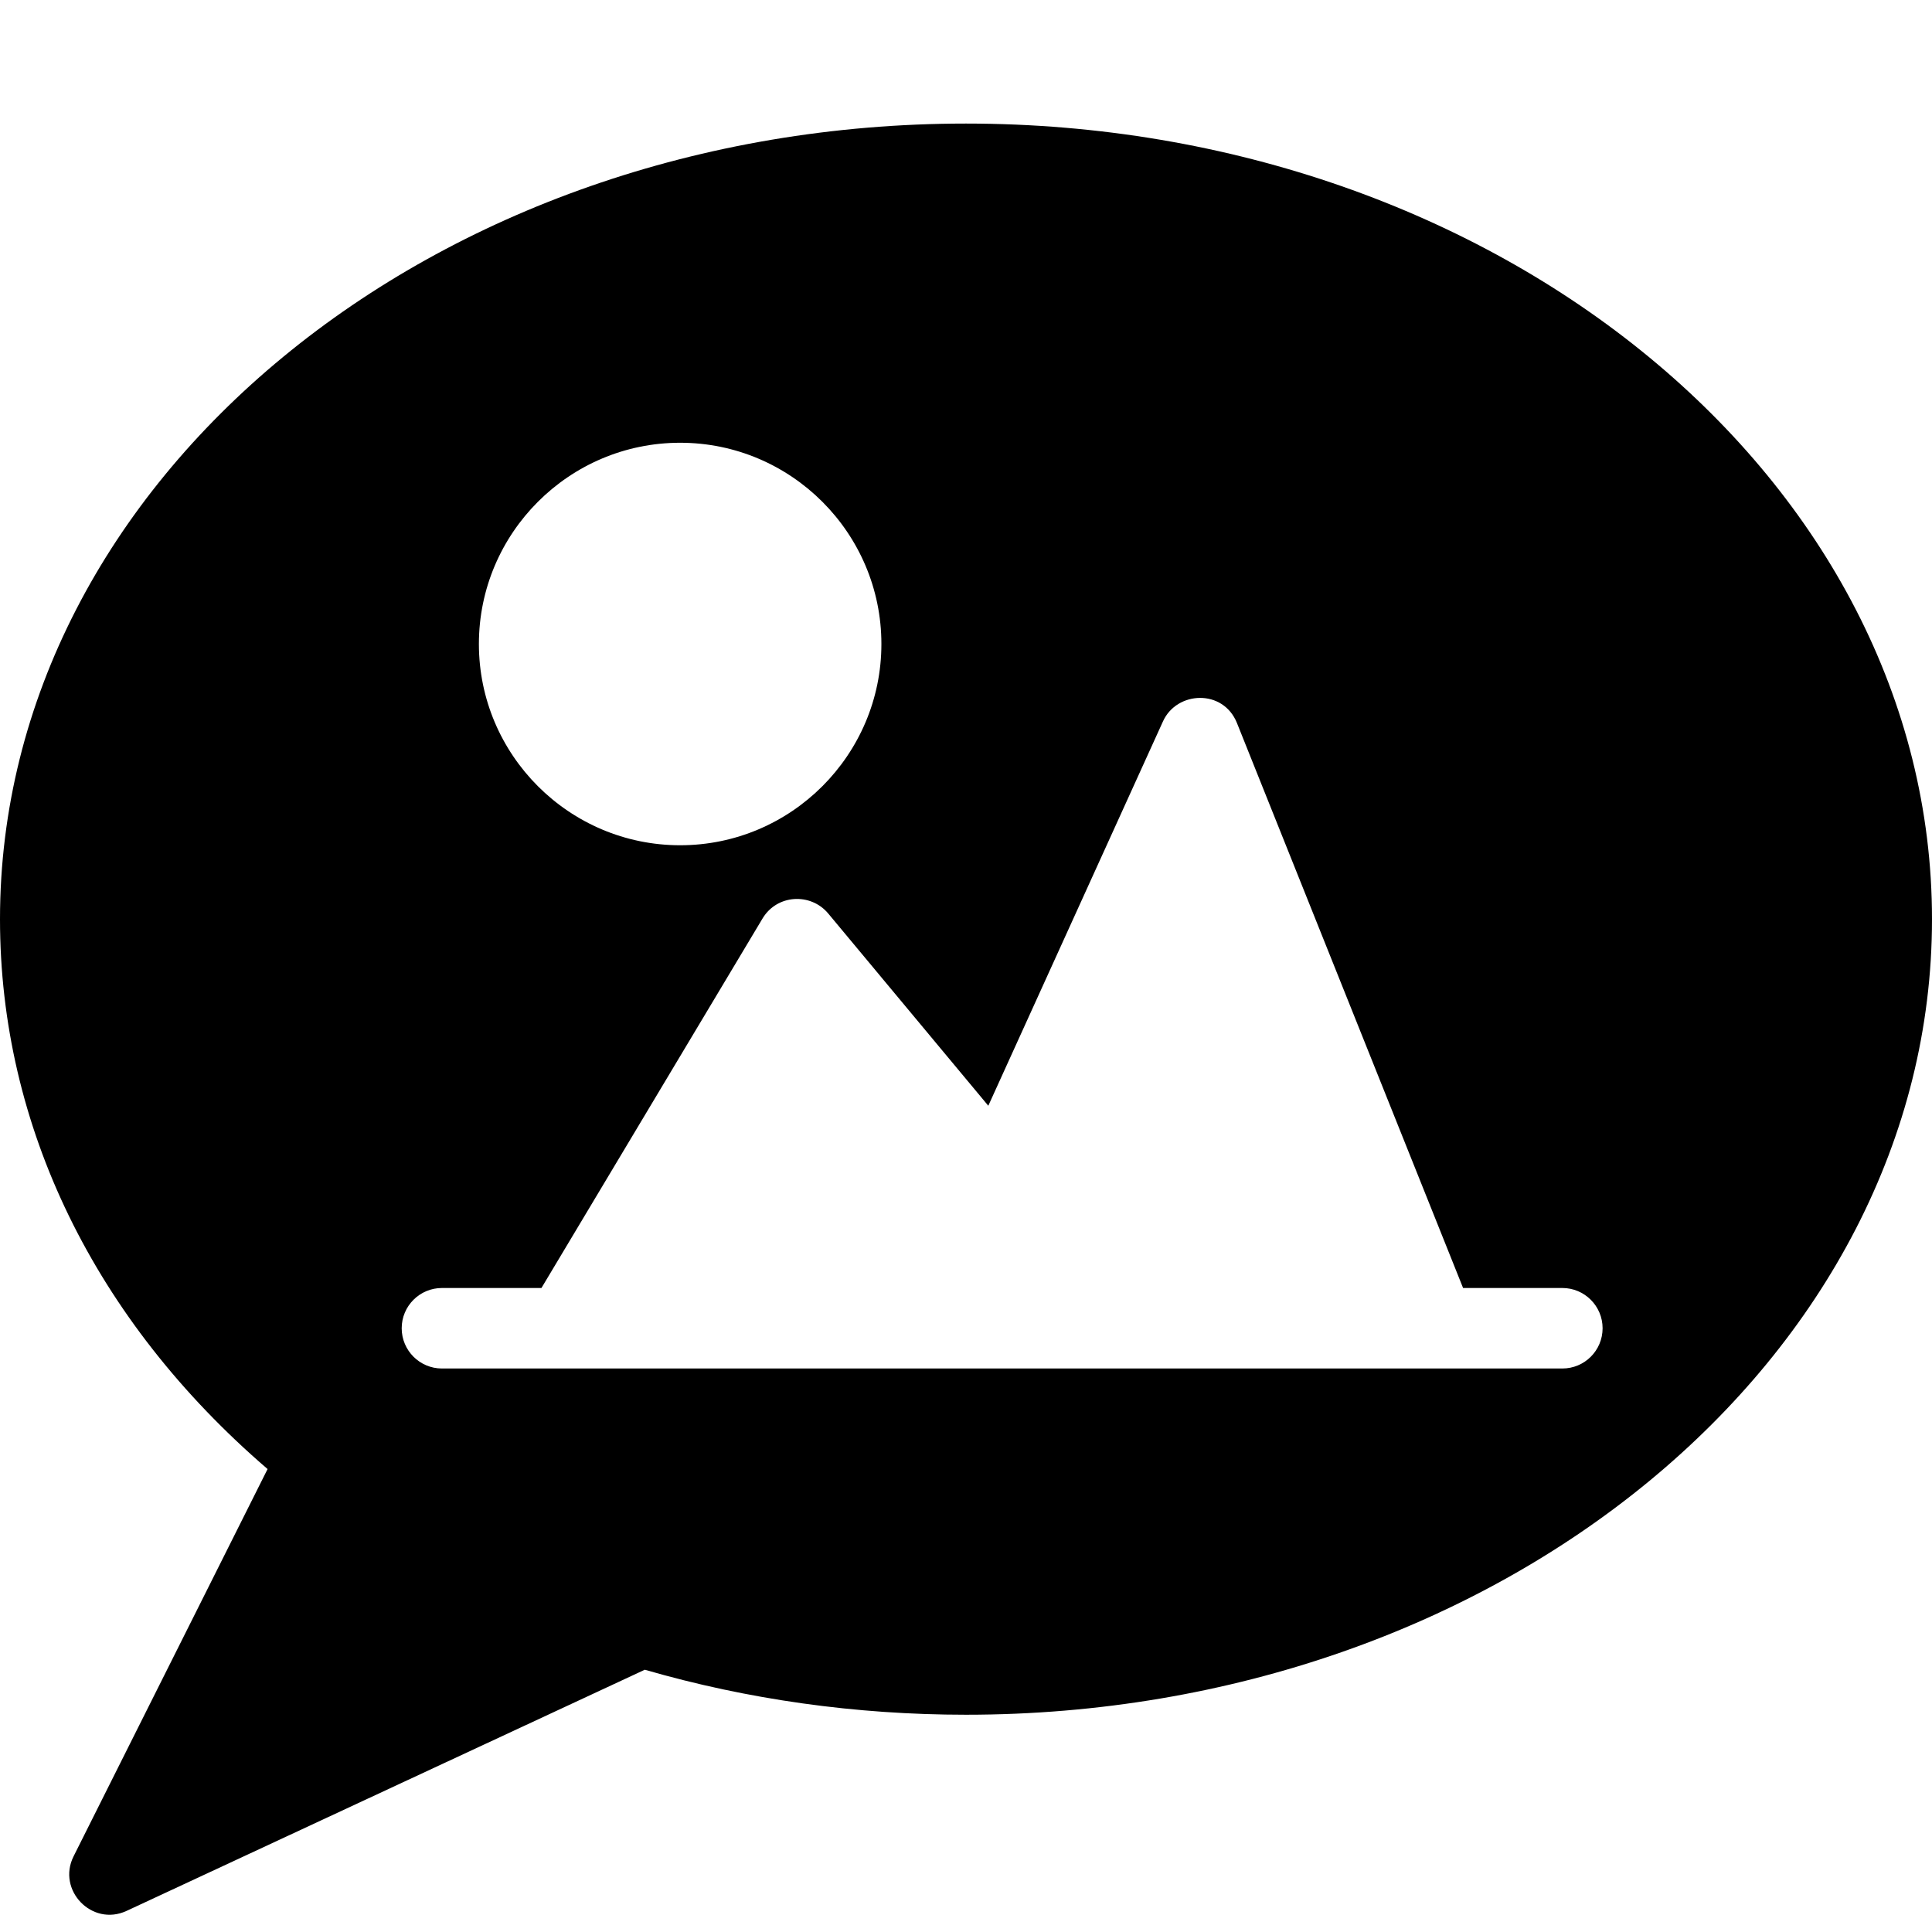 <?xml version="1.0" encoding="utf-8"?>
<!-- Generator: Adobe Illustrator 19.2.1, SVG Export Plug-In . SVG Version: 6.00 Build 0)  -->
<svg version="1.1" xmlns="http://www.w3.org/2000/svg" xmlns:xlink="http://www.w3.org/1999/xlink" x="0px" y="0px" width="24px"
	 height="24px" viewBox="0 0 24 24" enable-background="new 0 0 24 24" xml:space="preserve">
<g id="Filled_Icons_1_">
	<g id="Filled_Icons">
		<path d="M12,1.535c-6.617,0-12,4.433-12,9.883c0,2.573,1.177,4.985,3.324,6.831l-2.41,4.811c-0.21,0.419,0.228,0.877,0.658,0.678
			l6.438-2.996c1.278,0.37,2.62,0.559,3.99,0.559c6.617,0,12-4.433,12-9.882C24,5.969,18.617,1.535,12,1.535z M8.449,5.5
			c1.378,0,2.5,1.122,2.5,2.5s-1.122,2.5-2.5,2.5s-2.5-1.122-2.5-2.5S7.071,5.5,8.449,5.5z M19.408,17H5.49
			c-0.276,0-0.5-0.224-0.5-0.5S5.214,16,5.49,16h1.236l2.747-4.591c0.18-0.3,0.597-0.321,0.814-0.063l1.99,2.39l2.17-4.775
			c0.171-0.378,0.748-0.406,0.919,0.021L18.175,16h1.233c0.276,0,0.5,0.224,0.5,0.5S19.685,17,19.408,17z"/>
	</g>
	<g id="New_icons">
	</g>
</g>
<g id="Invisible_Shape">
	<rect fill="none" width="24" height="24"/>
</g>
</svg>
